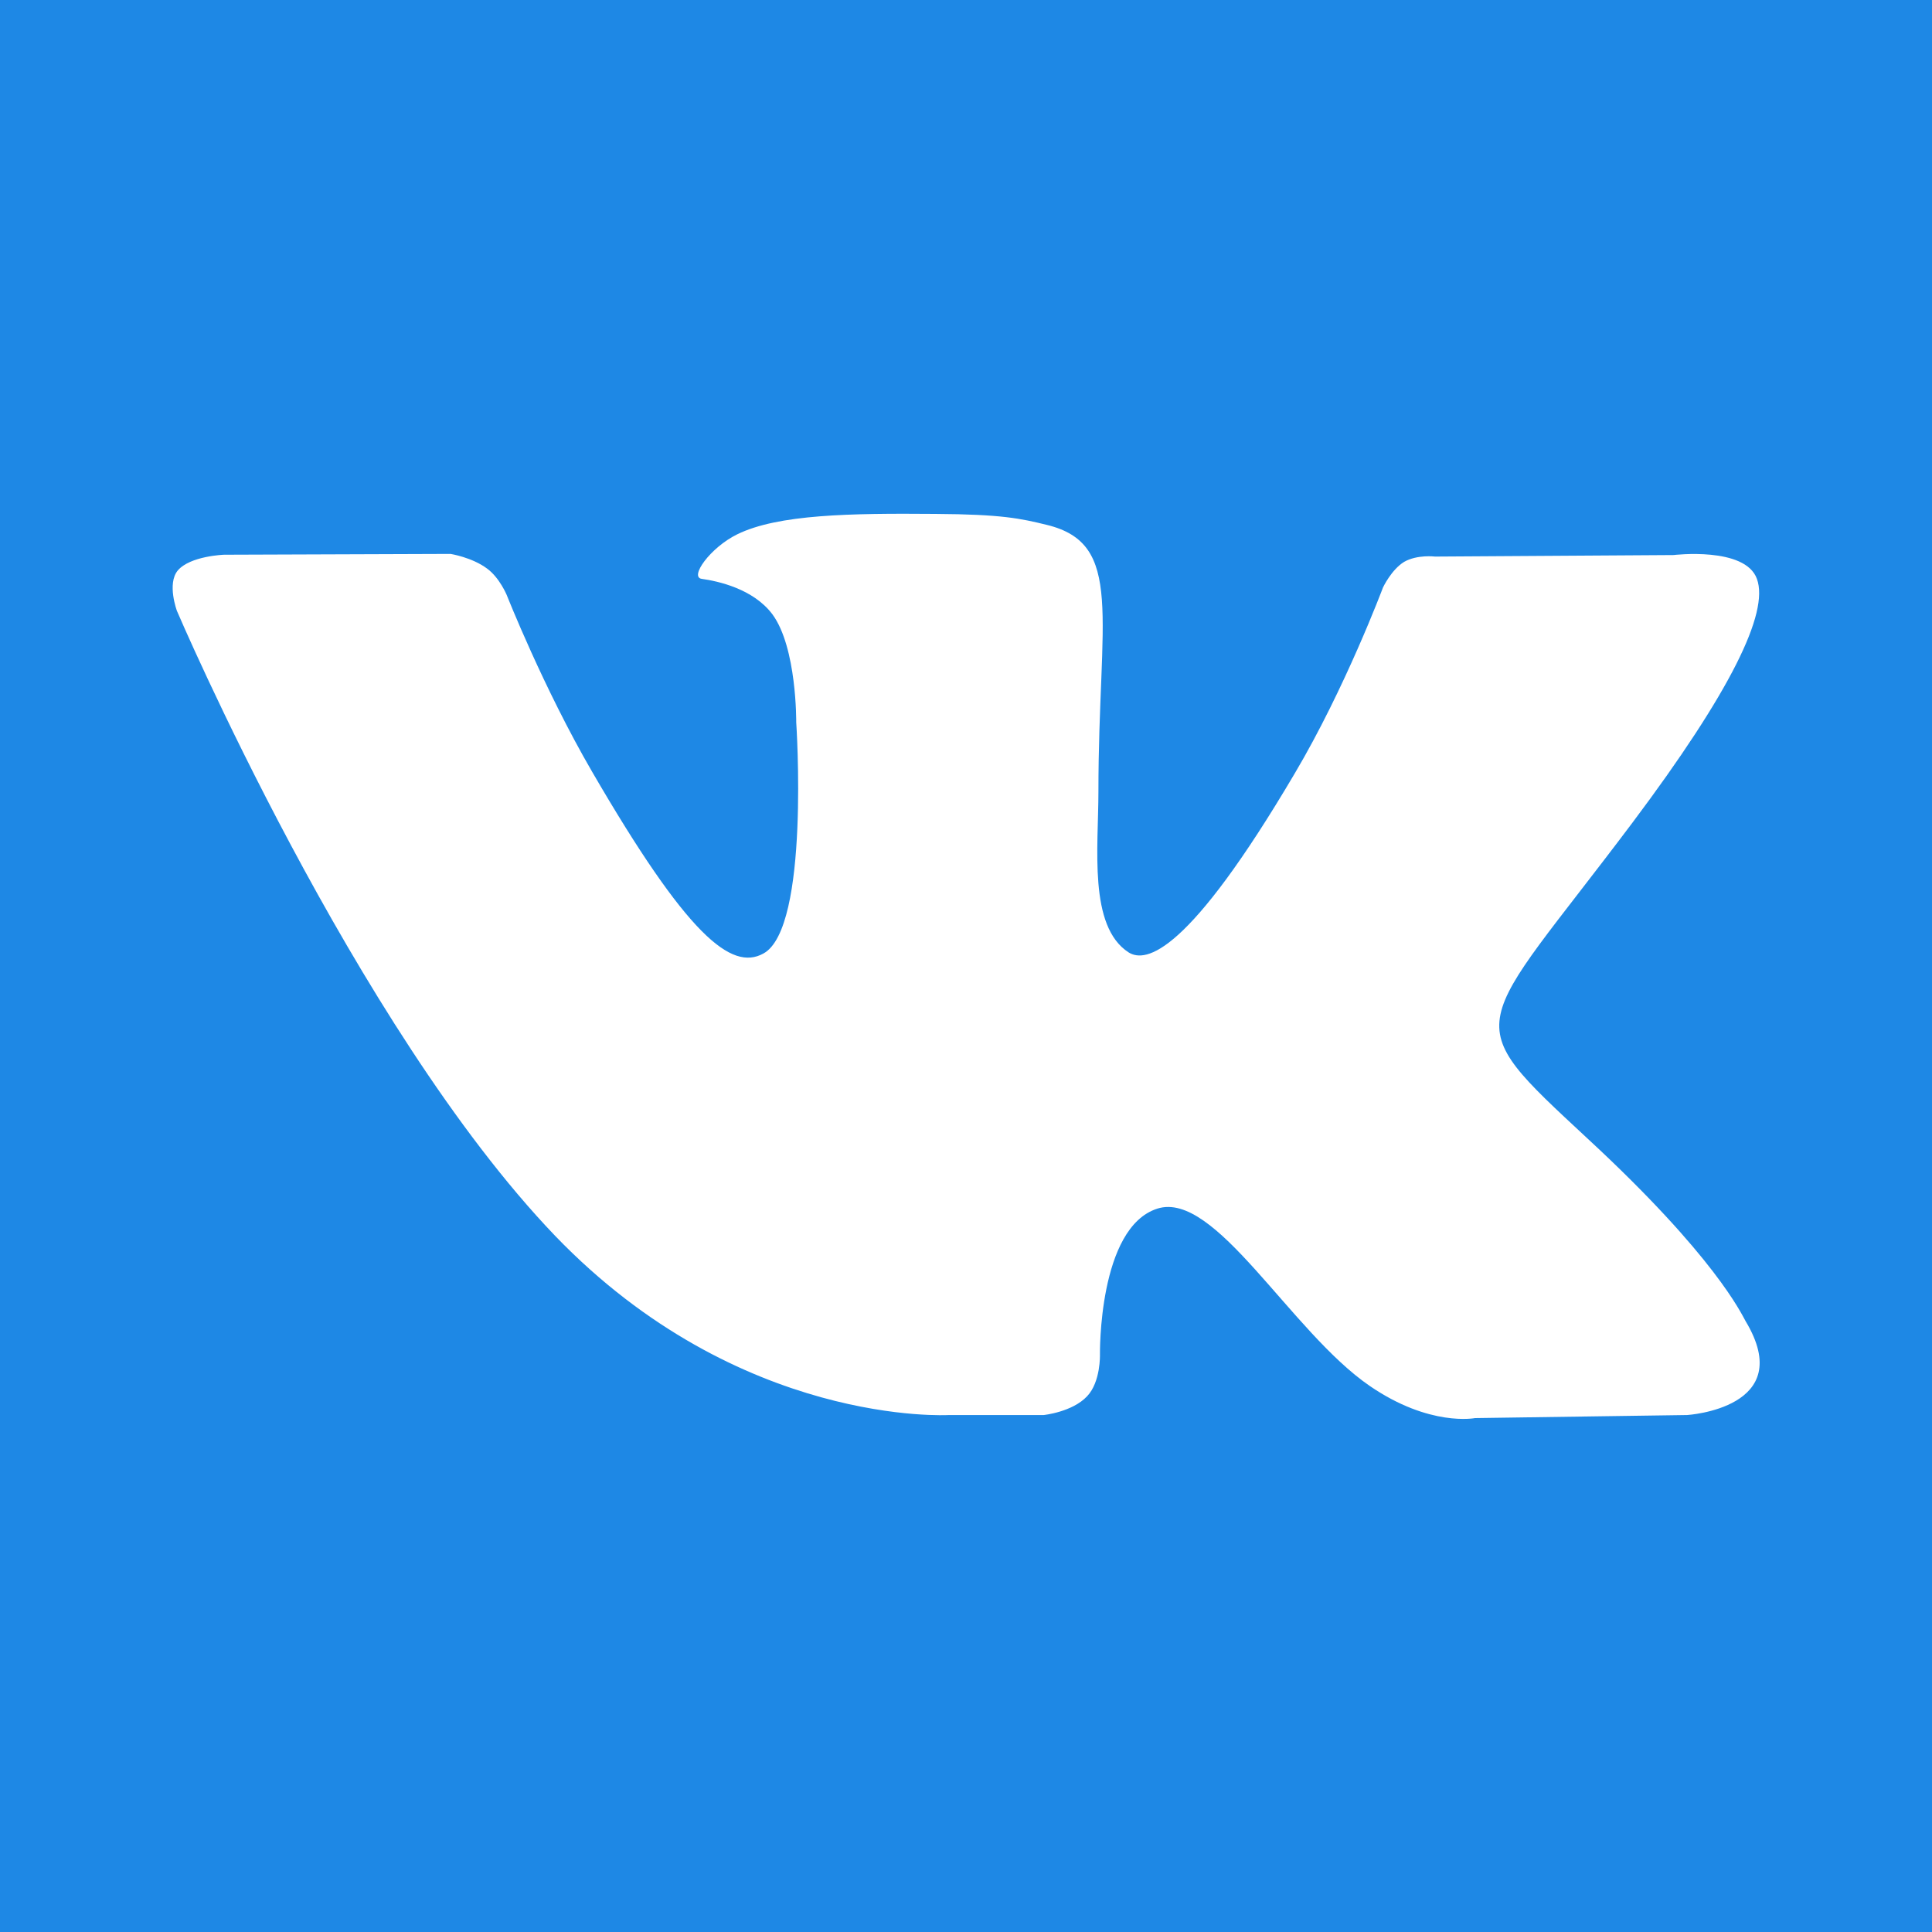 <svg width="24" height="24" viewBox="0 0 24 24" fill="none" xmlns="http://www.w3.org/2000/svg">
<rect width="24" height="24" fill="#1E88E5"/>
<path d="M11.789 17.578H12.966C12.966 17.578 13.322 17.541 13.505 17.344C13.674 17.166 13.664 16.828 13.664 16.828C13.664 16.828 13.641 15.248 14.377 15.014C15.098 14.784 16.031 16.542 17.016 17.217C17.761 17.728 18.323 17.616 18.323 17.616L20.958 17.578C20.958 17.578 22.336 17.494 21.684 16.411C21.633 16.322 21.305 15.609 19.725 14.147C18.075 12.614 18.295 12.862 20.283 10.214C21.492 8.602 21.98 7.612 21.825 7.191C21.68 6.787 20.789 6.895 20.789 6.895L17.827 6.914C17.827 6.914 17.606 6.886 17.442 6.98C17.283 7.078 17.18 7.298 17.18 7.298C17.18 7.298 16.711 8.55 16.083 9.609C14.761 11.85 14.236 11.967 14.02 11.831C13.519 11.508 13.645 10.528 13.645 9.834C13.645 7.659 13.973 6.755 13.003 6.52C12.68 6.441 12.445 6.389 11.62 6.384C10.561 6.375 9.666 6.389 9.159 6.637C8.822 6.802 8.559 7.172 8.719 7.191C8.916 7.219 9.356 7.312 9.595 7.631C9.9 8.044 9.891 8.972 9.891 8.972C9.891 8.972 10.064 11.531 9.483 11.845C9.084 12.066 8.536 11.62 7.355 9.586C6.75 8.545 6.295 7.392 6.295 7.392C6.295 7.392 6.206 7.177 6.052 7.064C5.864 6.923 5.597 6.881 5.597 6.881L2.784 6.891C2.784 6.891 2.363 6.905 2.208 7.087C2.072 7.252 2.198 7.589 2.198 7.589C2.198 7.589 4.402 12.75 6.895 15.351C9.188 17.733 11.789 17.578 11.789 17.578Z" fill="white"/>
</svg>
